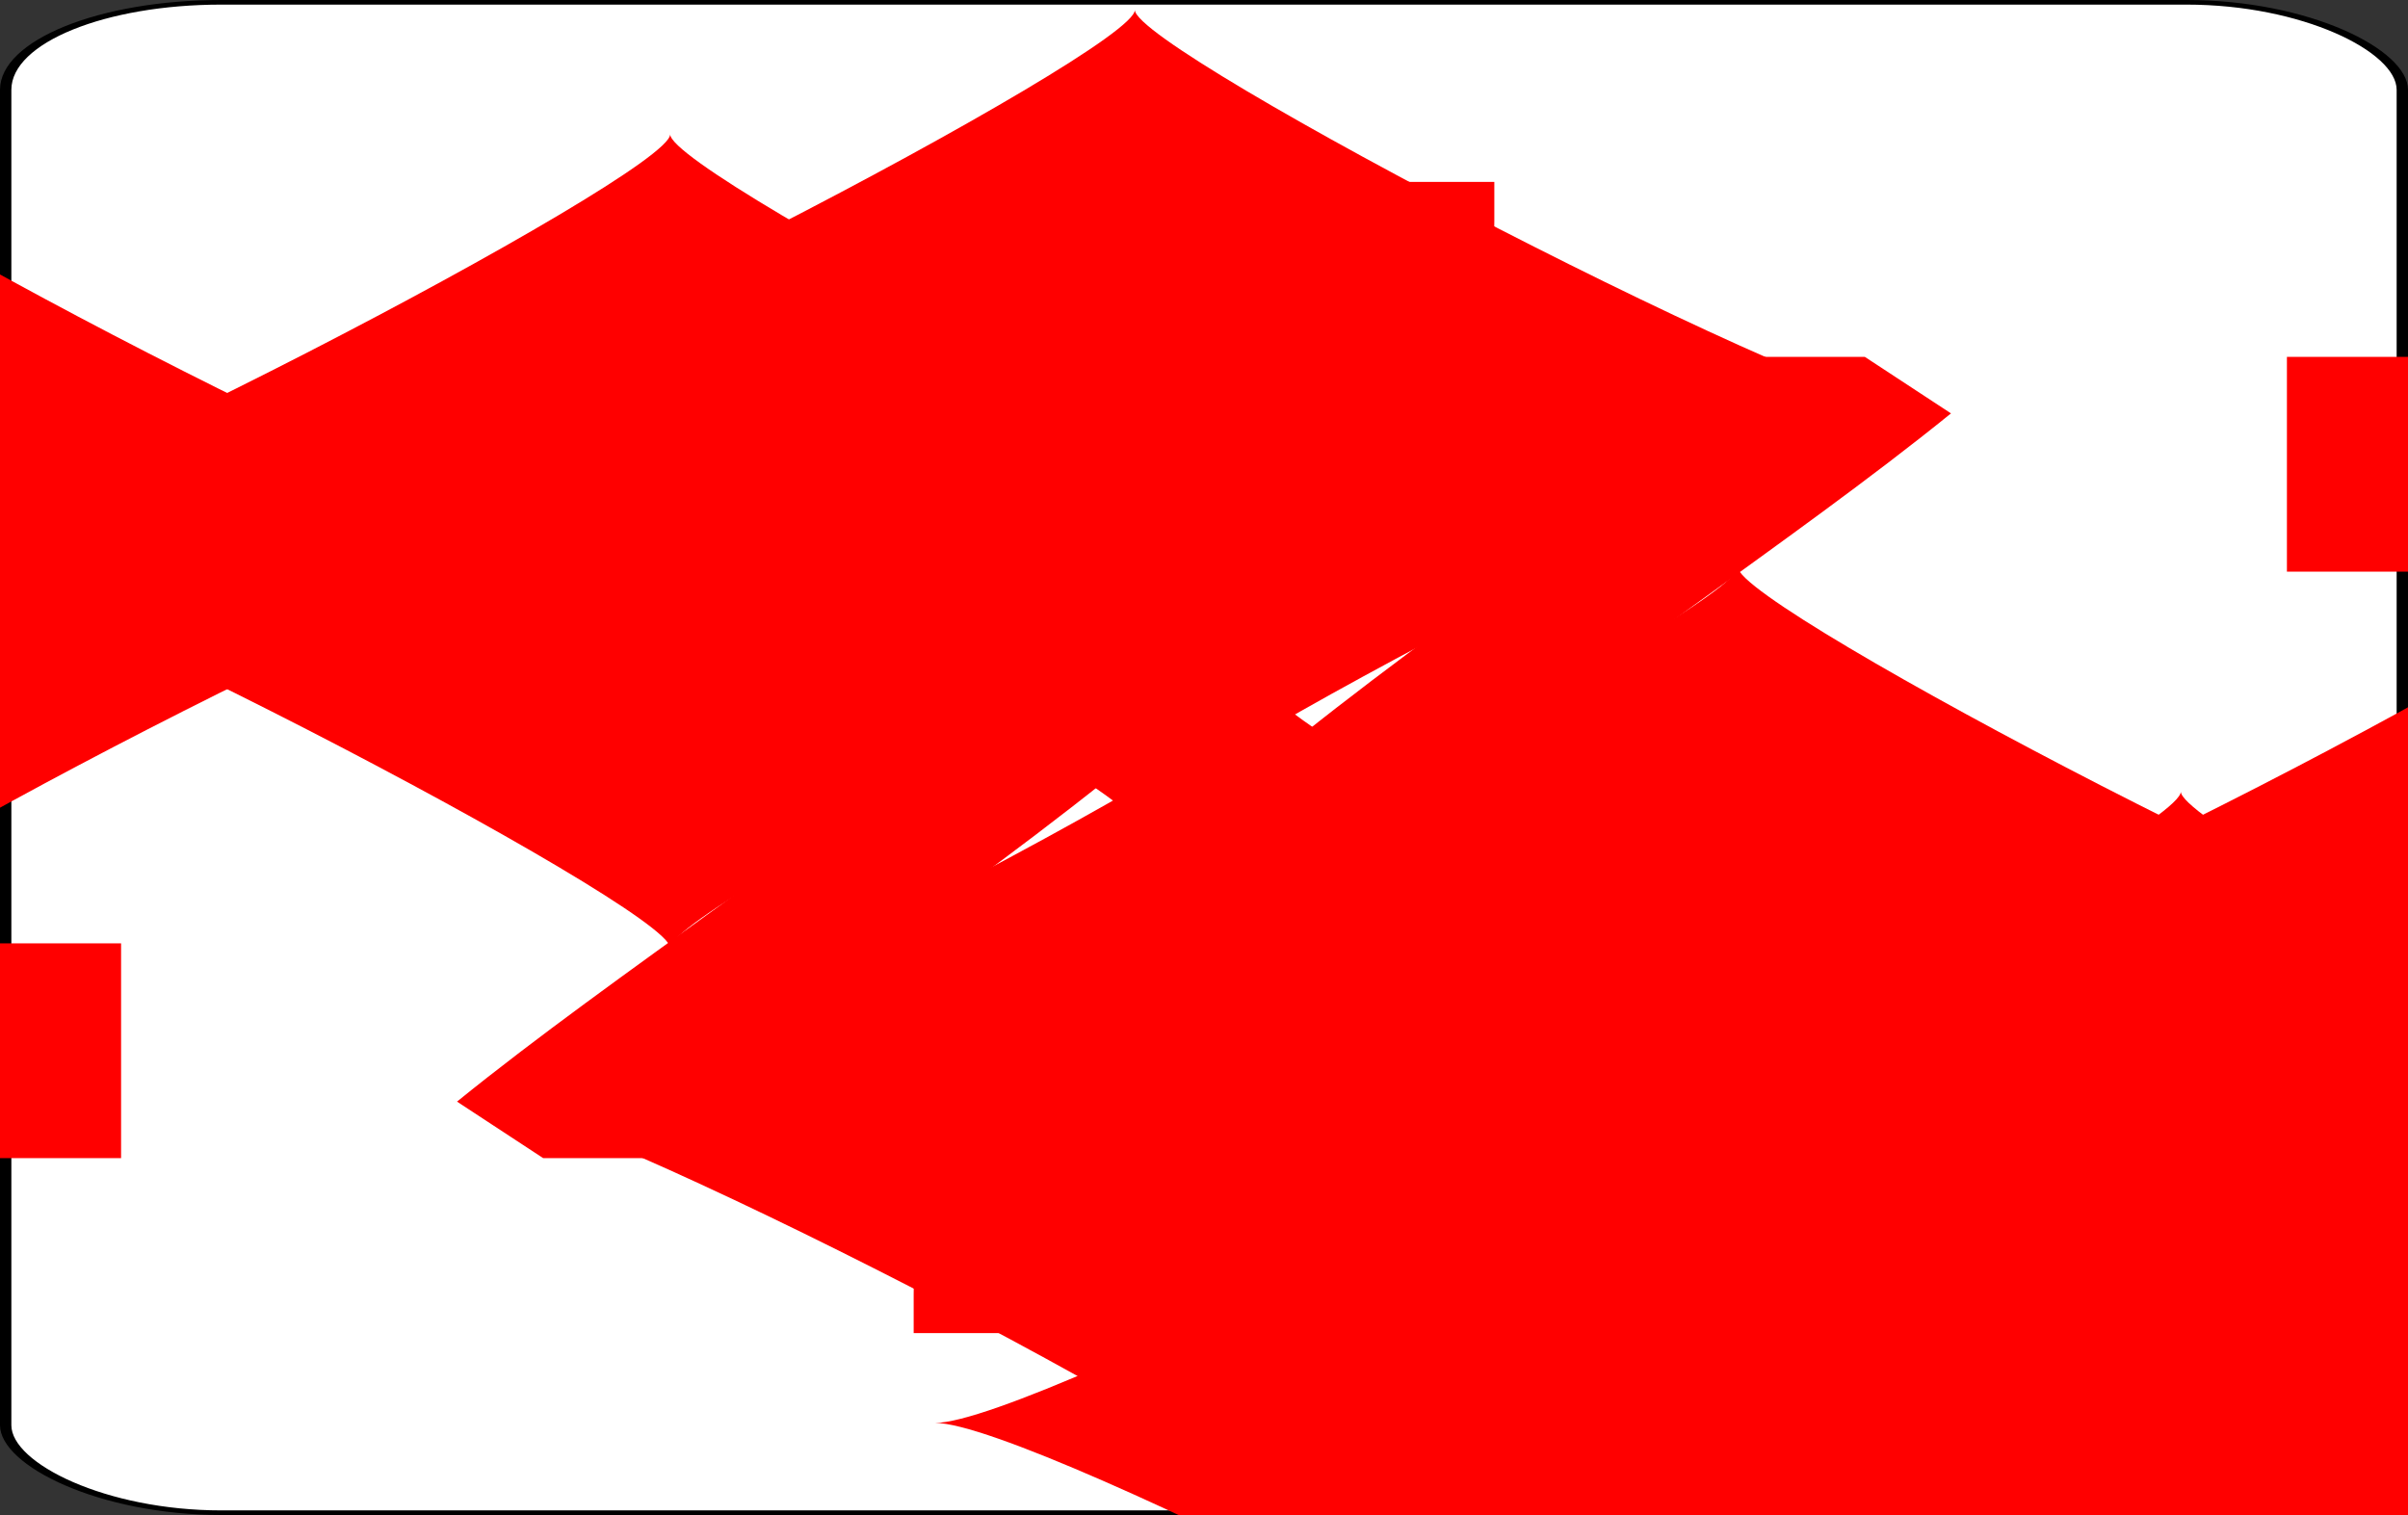<?xml version='1.0' encoding='utf-8'?>
<svg xmlns="http://www.w3.org/2000/svg" xmlns:ns1="http://www.w3.org/1999/xlink" class="card" face="7D" height="24.615" preserveAspectRatio="none" viewBox="-106 -164.5 212 329" width="39.121" x="19.56" y="12.308"><rect x="-106" y="-164.5" width="212" height="329" fill="#333333" stroke="none"/><symbol id="SD7" preserveAspectRatio="xMinYMid" viewBox="-600 -600 1200 1200"><path d="M-400 0C-350 0 0 -450 0 -500C0 -450 350 0 400 0C350 0 0 450 0 500C0 450 -350 0 -400 0Z" fill="red" /></symbol><symbol id="VD7" preserveAspectRatio="xMinYMid" viewBox="-500 -500 1000 1000"><path d="M-265 -320L-265 -460L265 -460C135 -200 -90 100 -90 460" fill="none" stroke="red" stroke-linecap="square" stroke-miterlimit="1.5" stroke-width="80" /></symbol><rect fill="white" height="328" rx="19" ry="19" stroke="black" width="211" x="-105.5" y="-164" /><use height="50" x="-104" y="-145.5" ns1:href="#VD7" /><use height="50" x="54" y="-145.5" ns1:href="#VD7" /><use height="41.827" x="-99.913" y="-90.5" ns1:href="#SD7" /><use height="41.827" x="58.087" y="-90.5" ns1:href="#SD7" /><use height="40" x="-59.001" y="-117.501" ns1:href="#SD7" /><use height="40" x="19.001" y="-117.501" ns1:href="#SD7" /><use height="40" x="-59.001" y="-20" ns1:href="#SD7" /><use height="40" x="19.001" y="-20" ns1:href="#SD7" /><use height="40" x="-20" y="-68.75" ns1:href="#SD7" /><g transform="rotate(180)"><use height="50" x="-104" y="-145.5" ns1:href="#VD7" /><use height="50" x="54" y="-145.5" ns1:href="#VD7" /><use height="41.827" x="-99.913" y="-90.5" ns1:href="#SD7" /><use height="41.827" x="58.087" y="-90.5" ns1:href="#SD7" /><use height="40" x="-59.001" y="-117.501" ns1:href="#SD7" /><use height="40" x="19.001" y="-117.501" ns1:href="#SD7" /></g></svg>